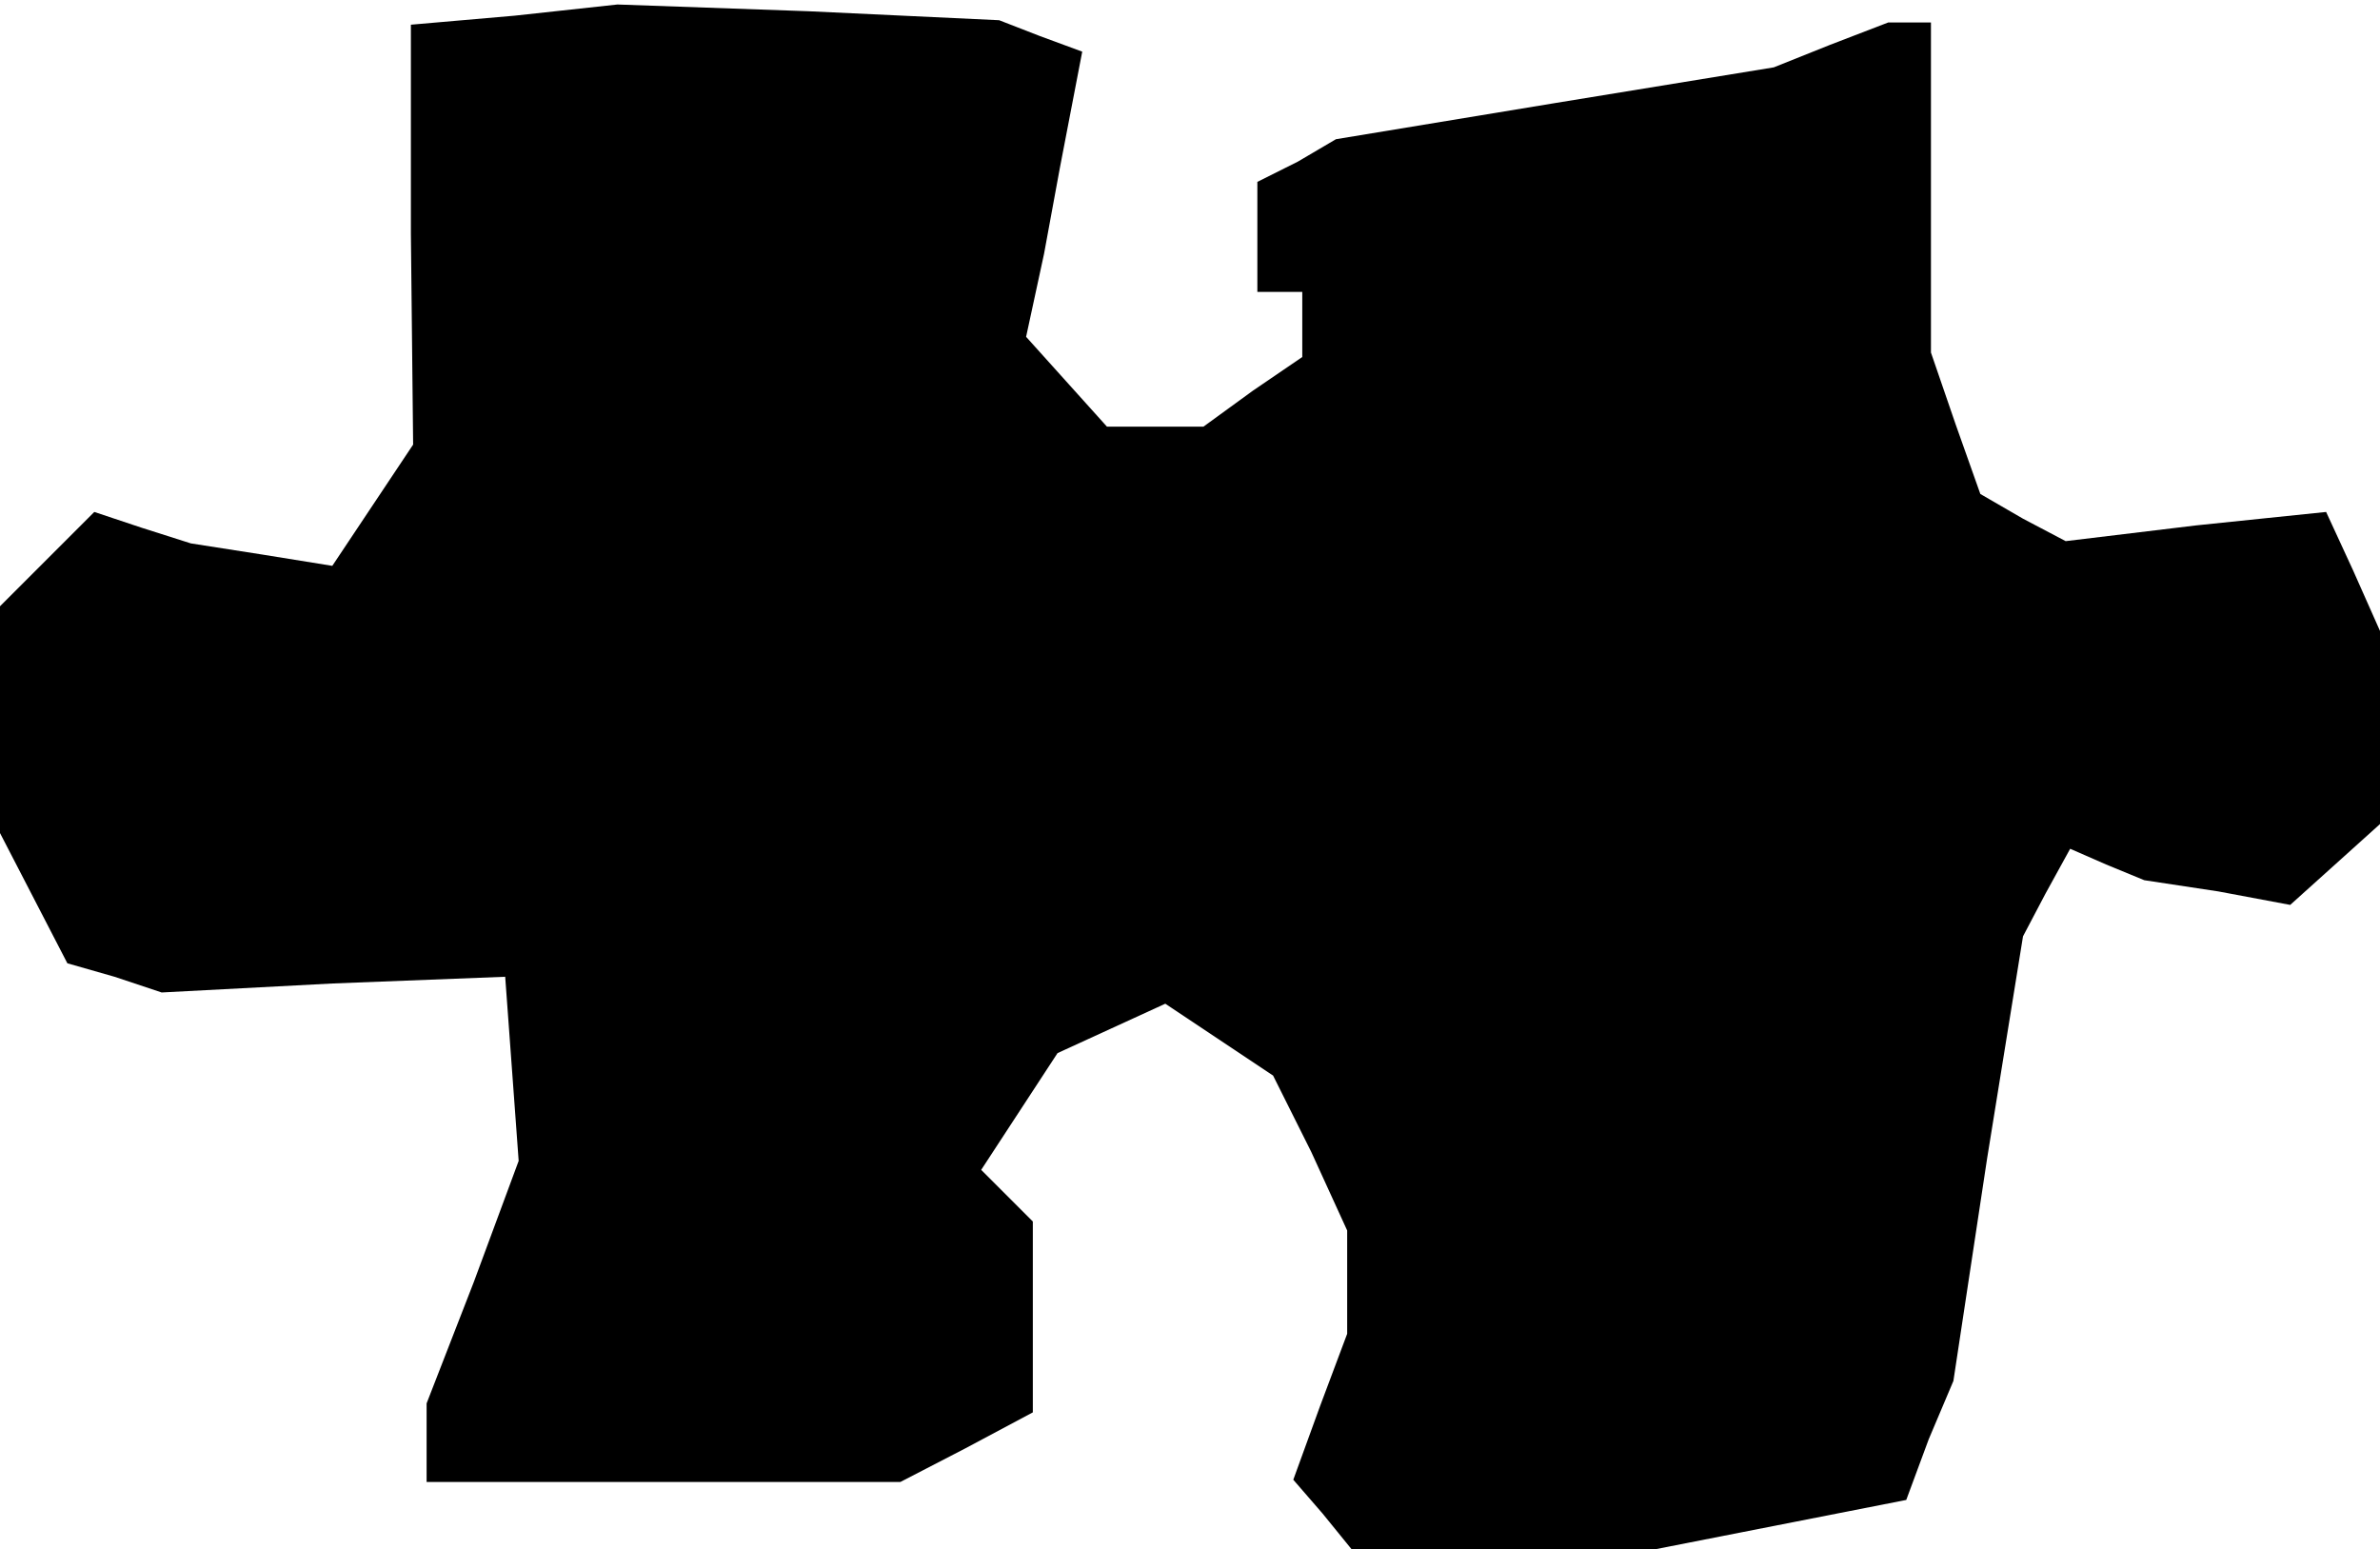 <?xml version="1.0" standalone="no"?>
<!DOCTYPE svg PUBLIC "-//W3C//DTD SVG 20010904//EN"
 "http://www.w3.org/TR/2001/REC-SVG-20010904/DTD/svg10.dtd">
<svg version="1.0" xmlns="http://www.w3.org/2000/svg"
 width="106pt" height="69pt" viewBox="0 0 106 69"
 preserveAspectRatio="xMidYMid meet">
<g transform="translate(0,69) scale(0.1,-0.1)"
fill="#000000" stroke="none">
<path d="M229 683 l-46 -4 0 -93 1 -94 -18 -27 -18 -27 -31 5 -32 5 -22 7 -21
7 -21 -21 -21 -21 0 -50 0 -51 15 -29 15 -29 21 -6 21 -7 76 4 77 3 3 -41 3
-41 -20 -54 -21 -54 0 -17 0 -18 105 0 106 0 29 15 30 16 0 42 0 43 -11 11
-12 12 17 26 17 26 24 11 24 11 24 -16 24 -16 17 -34 16 -35 0 -23 0 -23 -12
-32 -12 -33 13 -15 13 -16 68 0 67 0 56 11 56 11 10 27 11 26 15 99 16 99 10
19 11 20 16 -7 17 -7 33 -5 32 -6 20 18 20 18 0 43 0 43 -12 27 -12 26 -58 -6
-58 -7 -19 10 -19 11 -11 31 -11 32 0 73 0 74 -9 0 -10 0 -26 -10 -25 -10 -98
-16 -97 -16 -17 -10 -18 -9 0 -24 0 -25 10 0 10 0 0 -14 0 -15 -22 -15 -22
-16 -22 0 -21 0 -18 20 -18 20 8 37 7 38 5 26 5 26 -19 7 -18 7 -85 4 -85 3
-46 -5z"/>
</g>
</svg>
